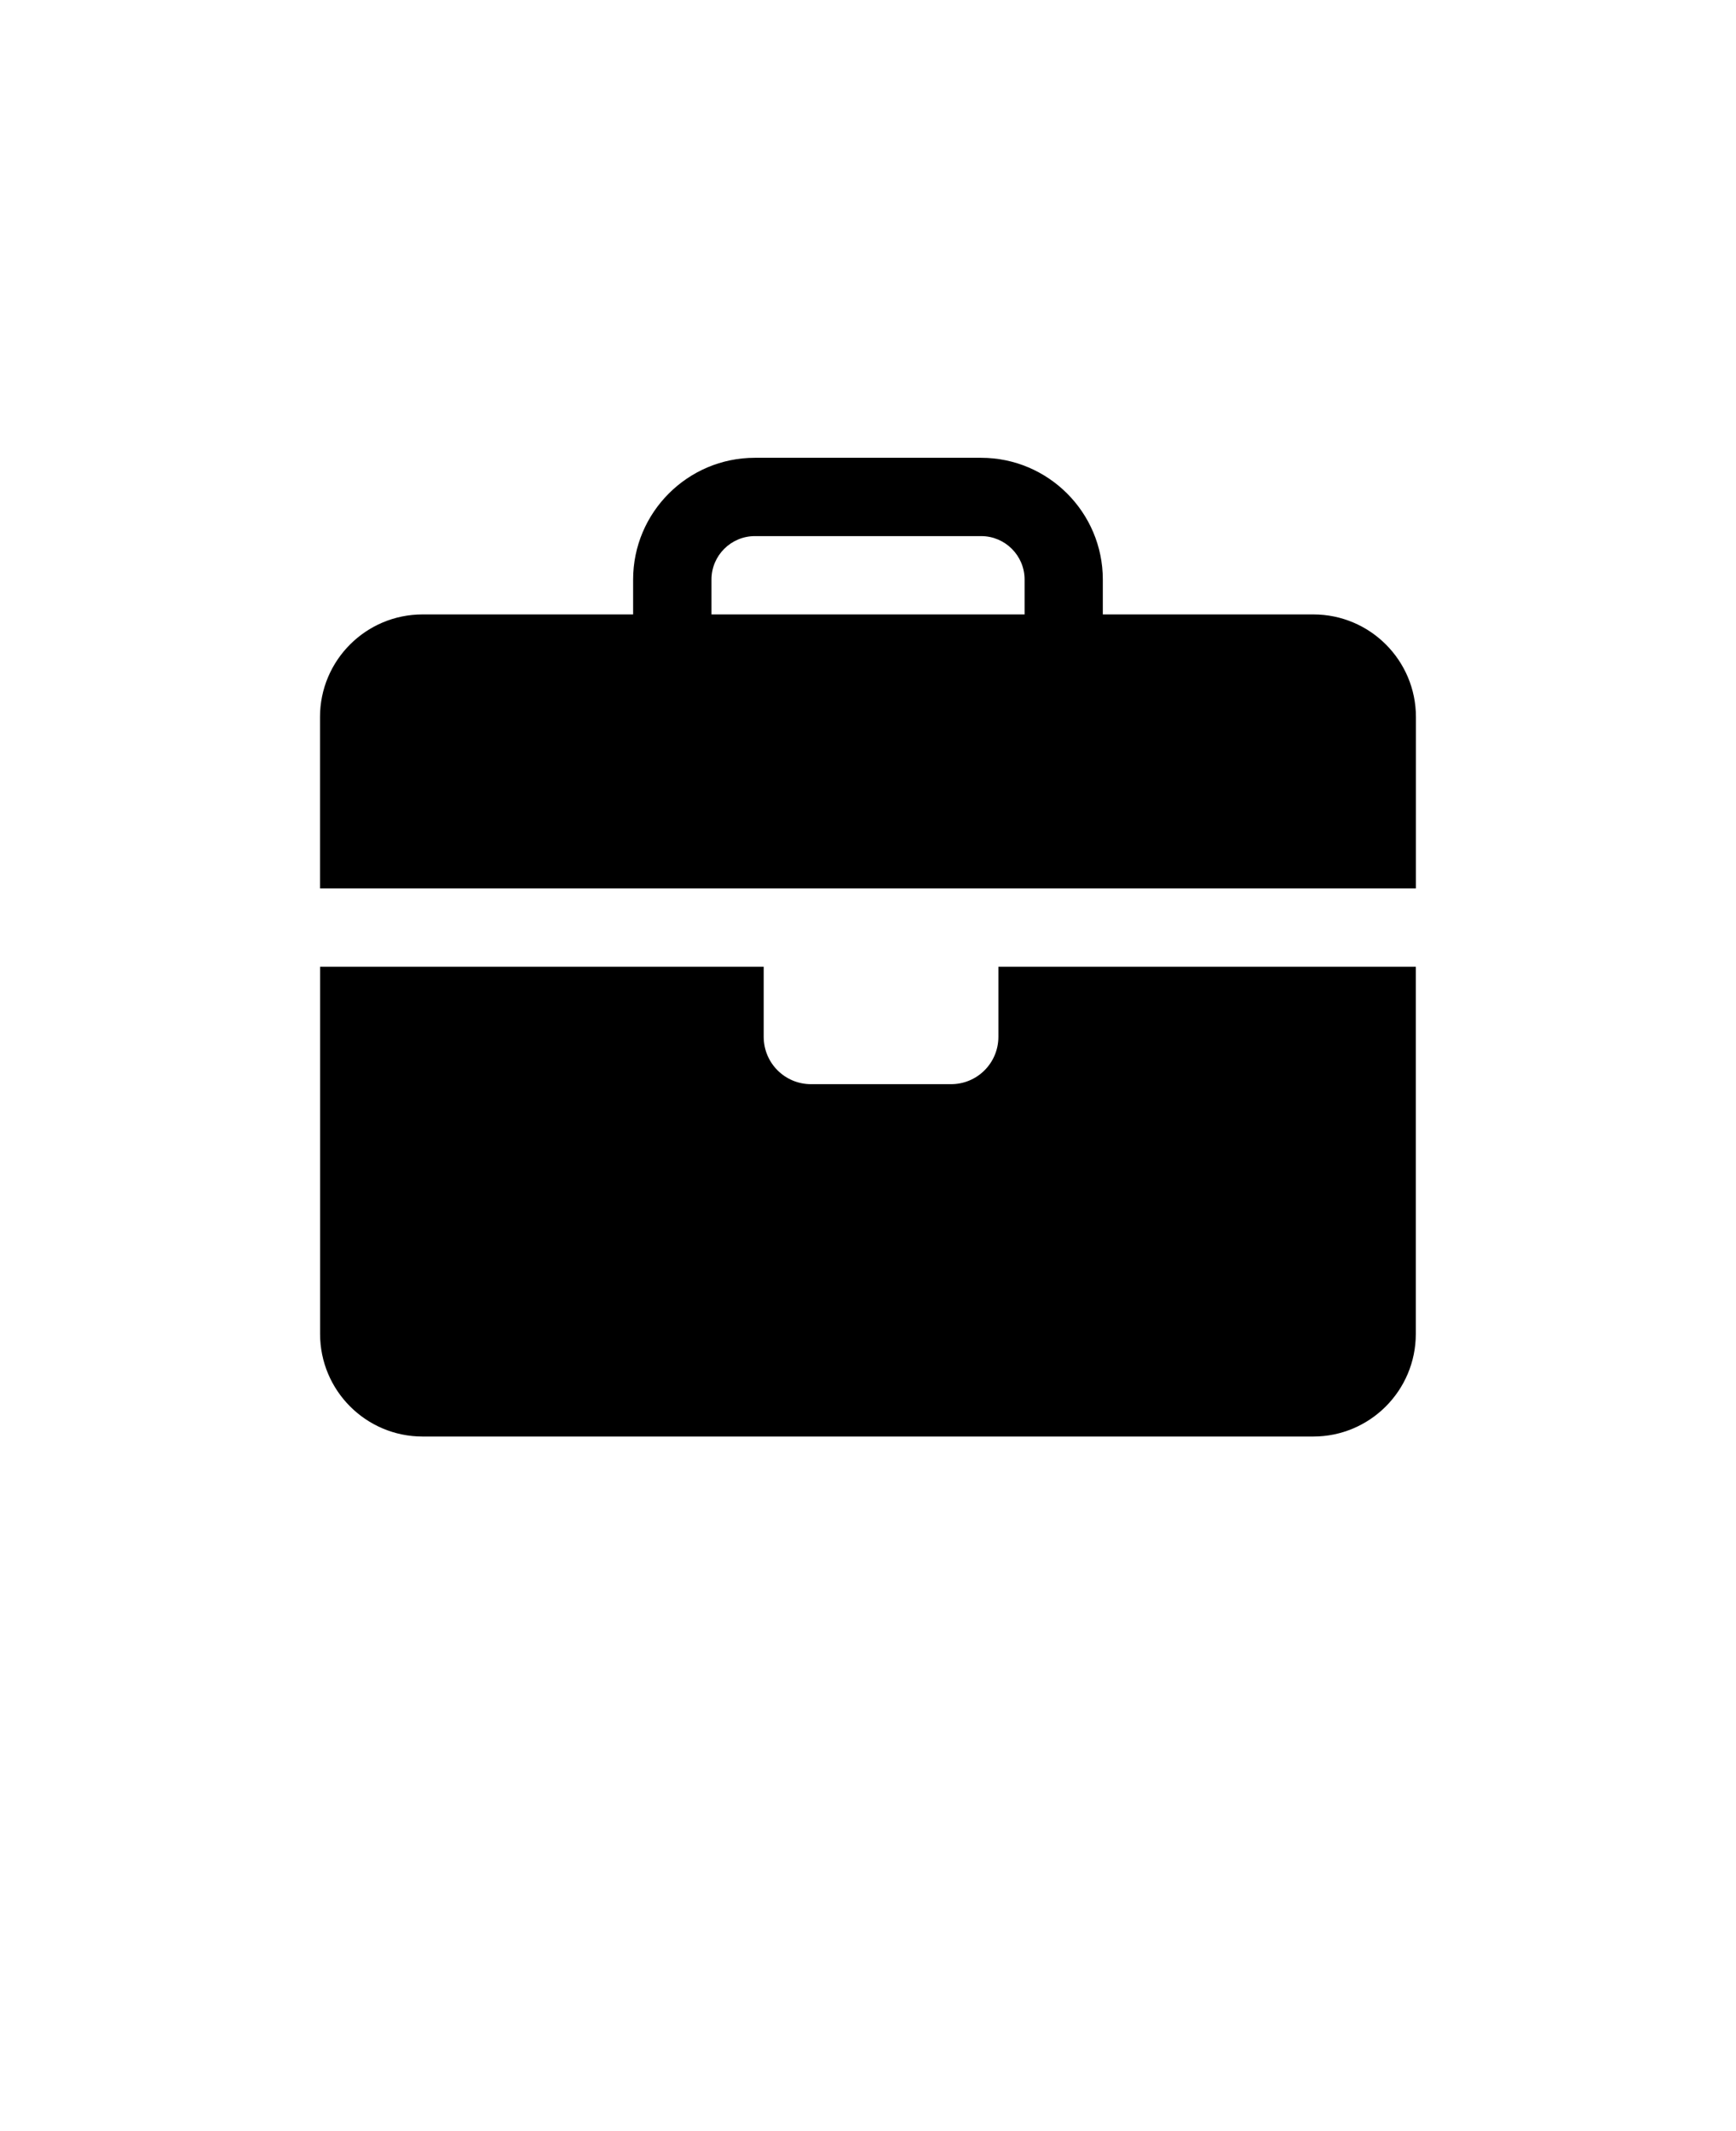<svg xmlns="http://www.w3.org/2000/svg" version="1.1" viewBox="-5.0 -10.0 110.0 135.0">
 <path d="m21.781 81h56.43c3.59 0 6.5-2.91 6.5-6.5v-23.262h-26.449v4.441c0 1.66-1.34 3-3 3h-8.871c-1.66 0-3-1.34-3-3v-4.441h-28.109v23.262c0 3.59 2.91 6.5 6.5 6.5z"/>
 <path d="m84.719 35.422c0-3.59-2.91-6.5-6.5-6.5h-13.34v-2.211c0-4.25-3.461-7.711-7.711-7.711h-14.34c-4.25 0-7.711 3.461-7.711 7.711v2.211h-13.34c-3.59 0-6.5 2.91-6.5 6.5v10.859h69.441zm-24.797-6.5h-19.84v-2.211c0-1.52 1.238-2.75 2.75-2.75h14.34c1.52 0 2.75 1.238 2.75 2.75z"/>
</svg>
